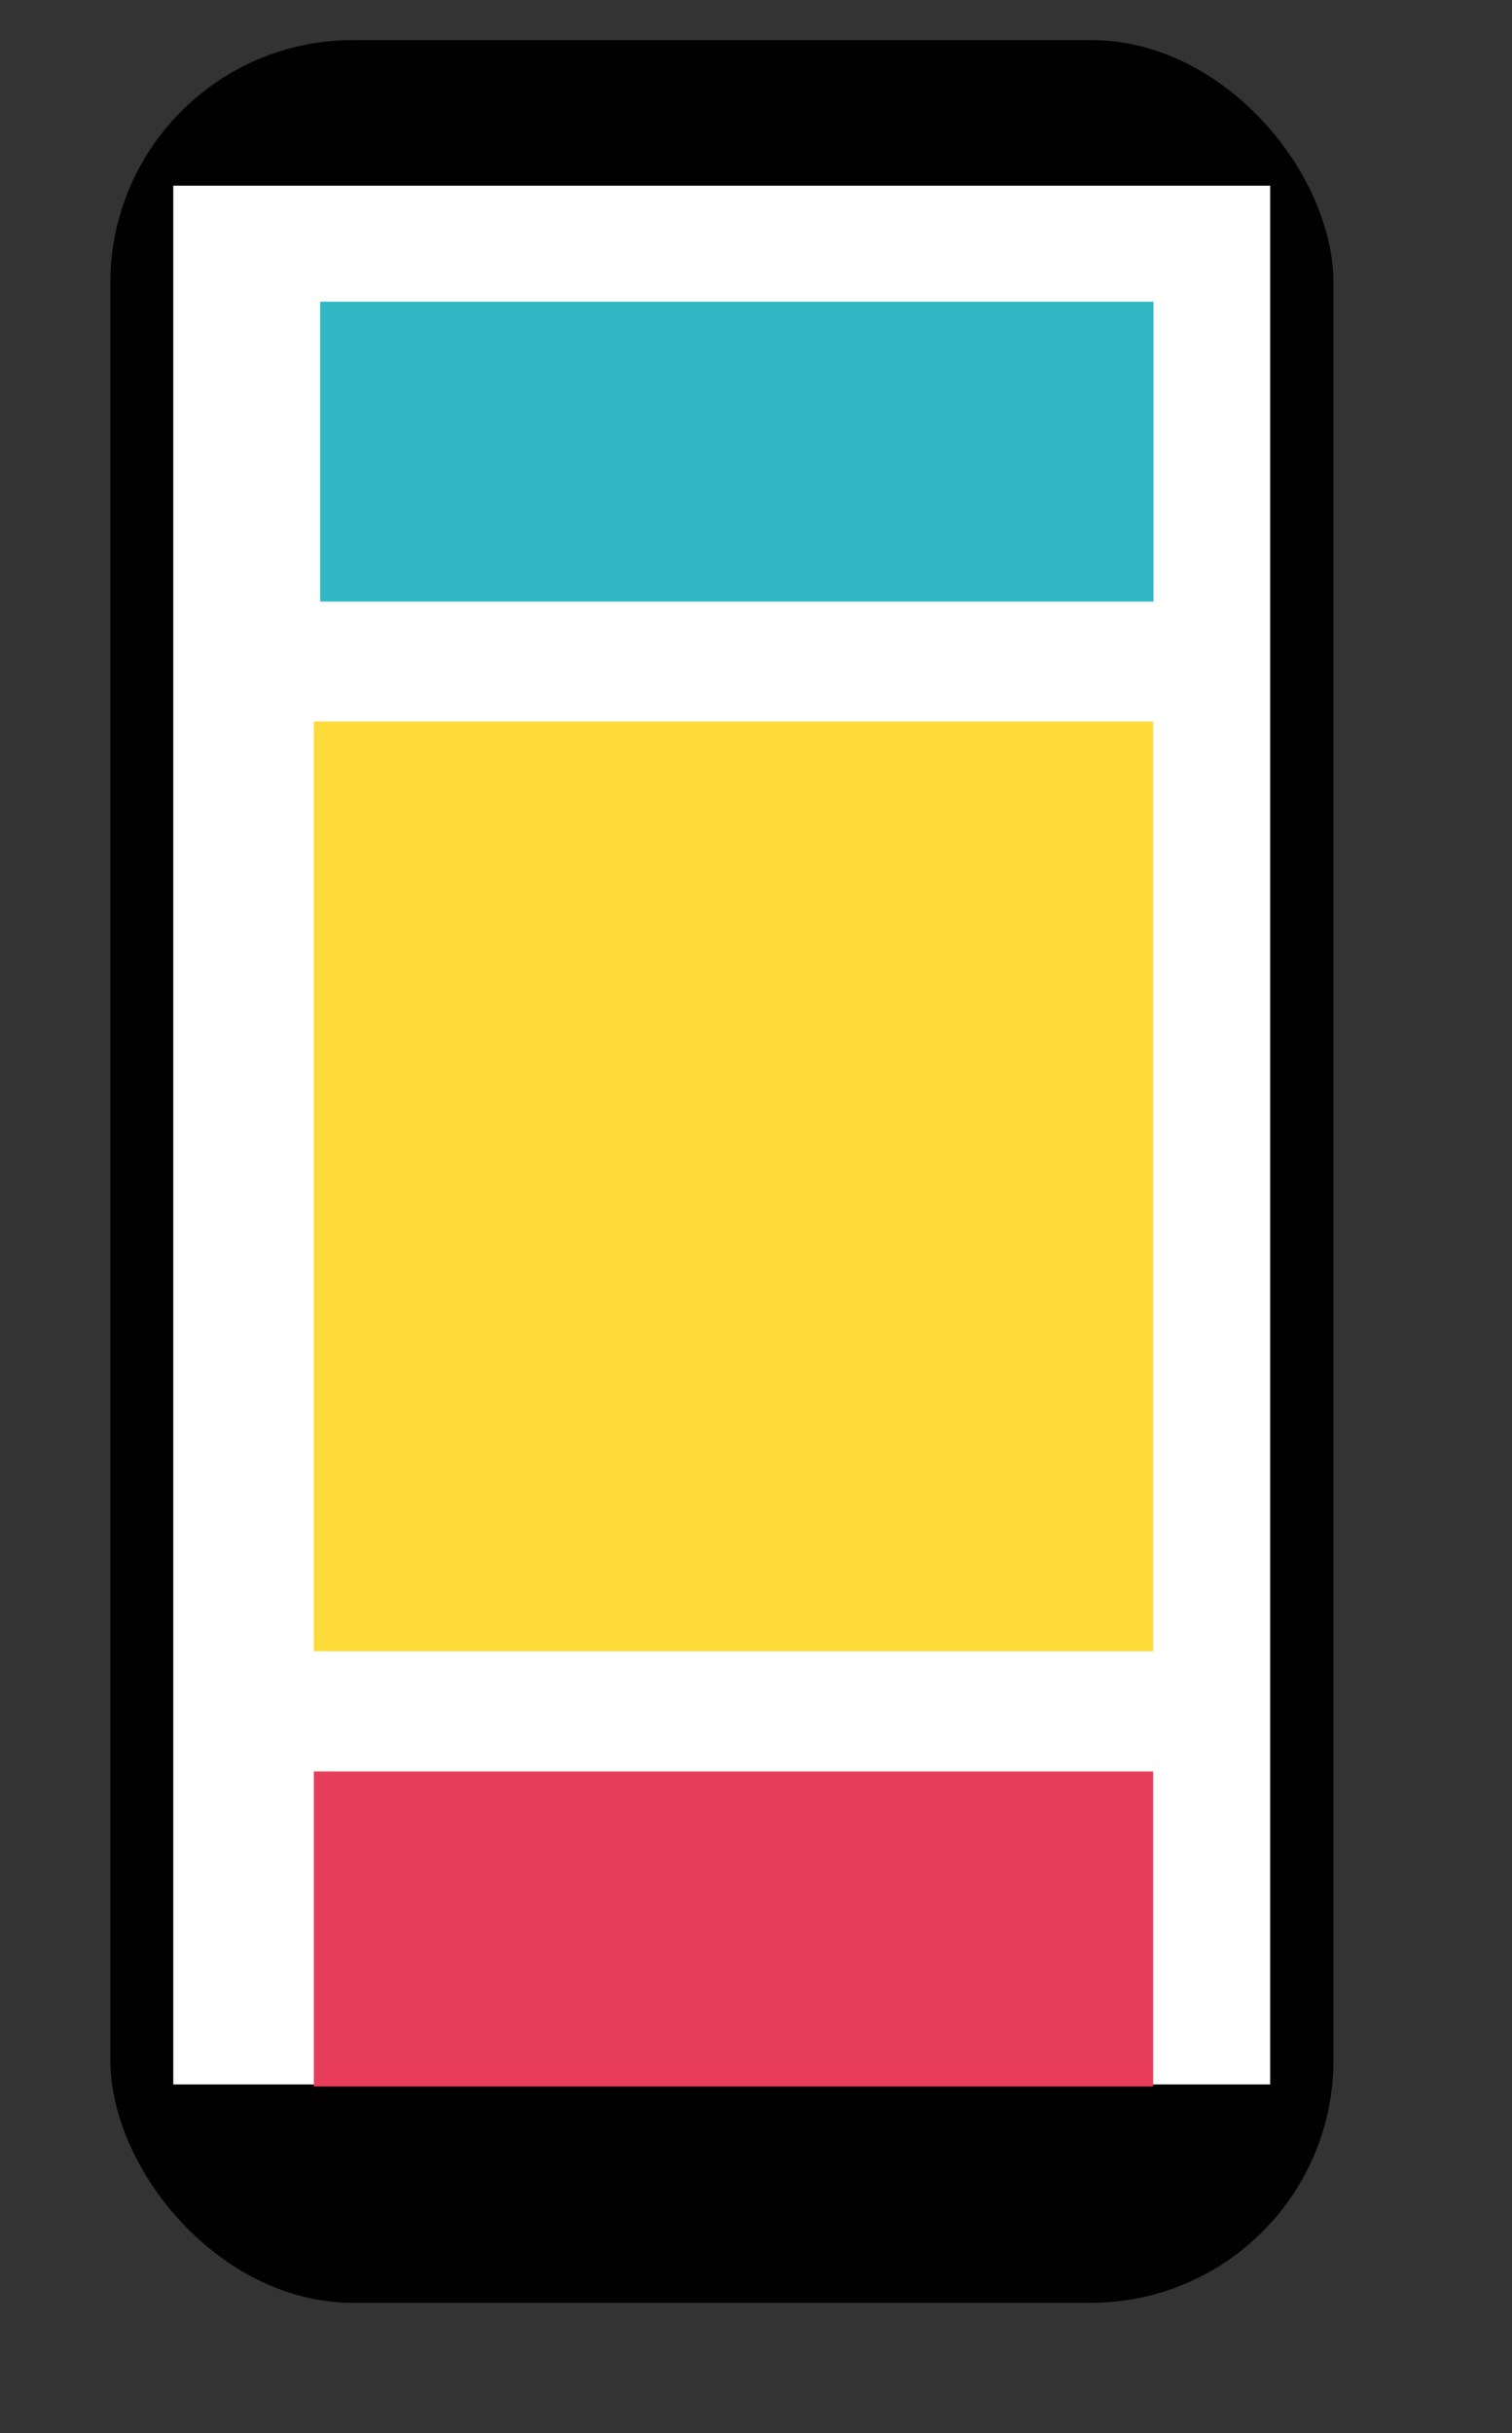 <svg xmlns="http://www.w3.org/2000/svg" viewBox="0 0 43.02 69.2"><rect x="0" y="0" width="43.02" height="69.2" fill="#333333" stroke="none"/><title>mobile</title><rect x="3.14" y="1.14" width="34.8" height="64.35" rx="6.9" ry="6.9" fill="#010101"/><rect x="4.68" y="5.04" width="31.72" height="54.47" fill="#fff"/><path d="M36.14,5.28v54H4.93v-54H36.14m.5-.5H4.43v55H36.64v-55Z" fill="#010101"/><rect x="8.93" y="20.52" width="23.88" height="26.44" fill="#ffdb39"/><rect x="9.11" y="8.58" width="23.71" height="8.53" fill="#31b8c5"/><rect x="8.93" y="50.38" width="23.88" height="8.96" fill="#e83d5a"/></svg>